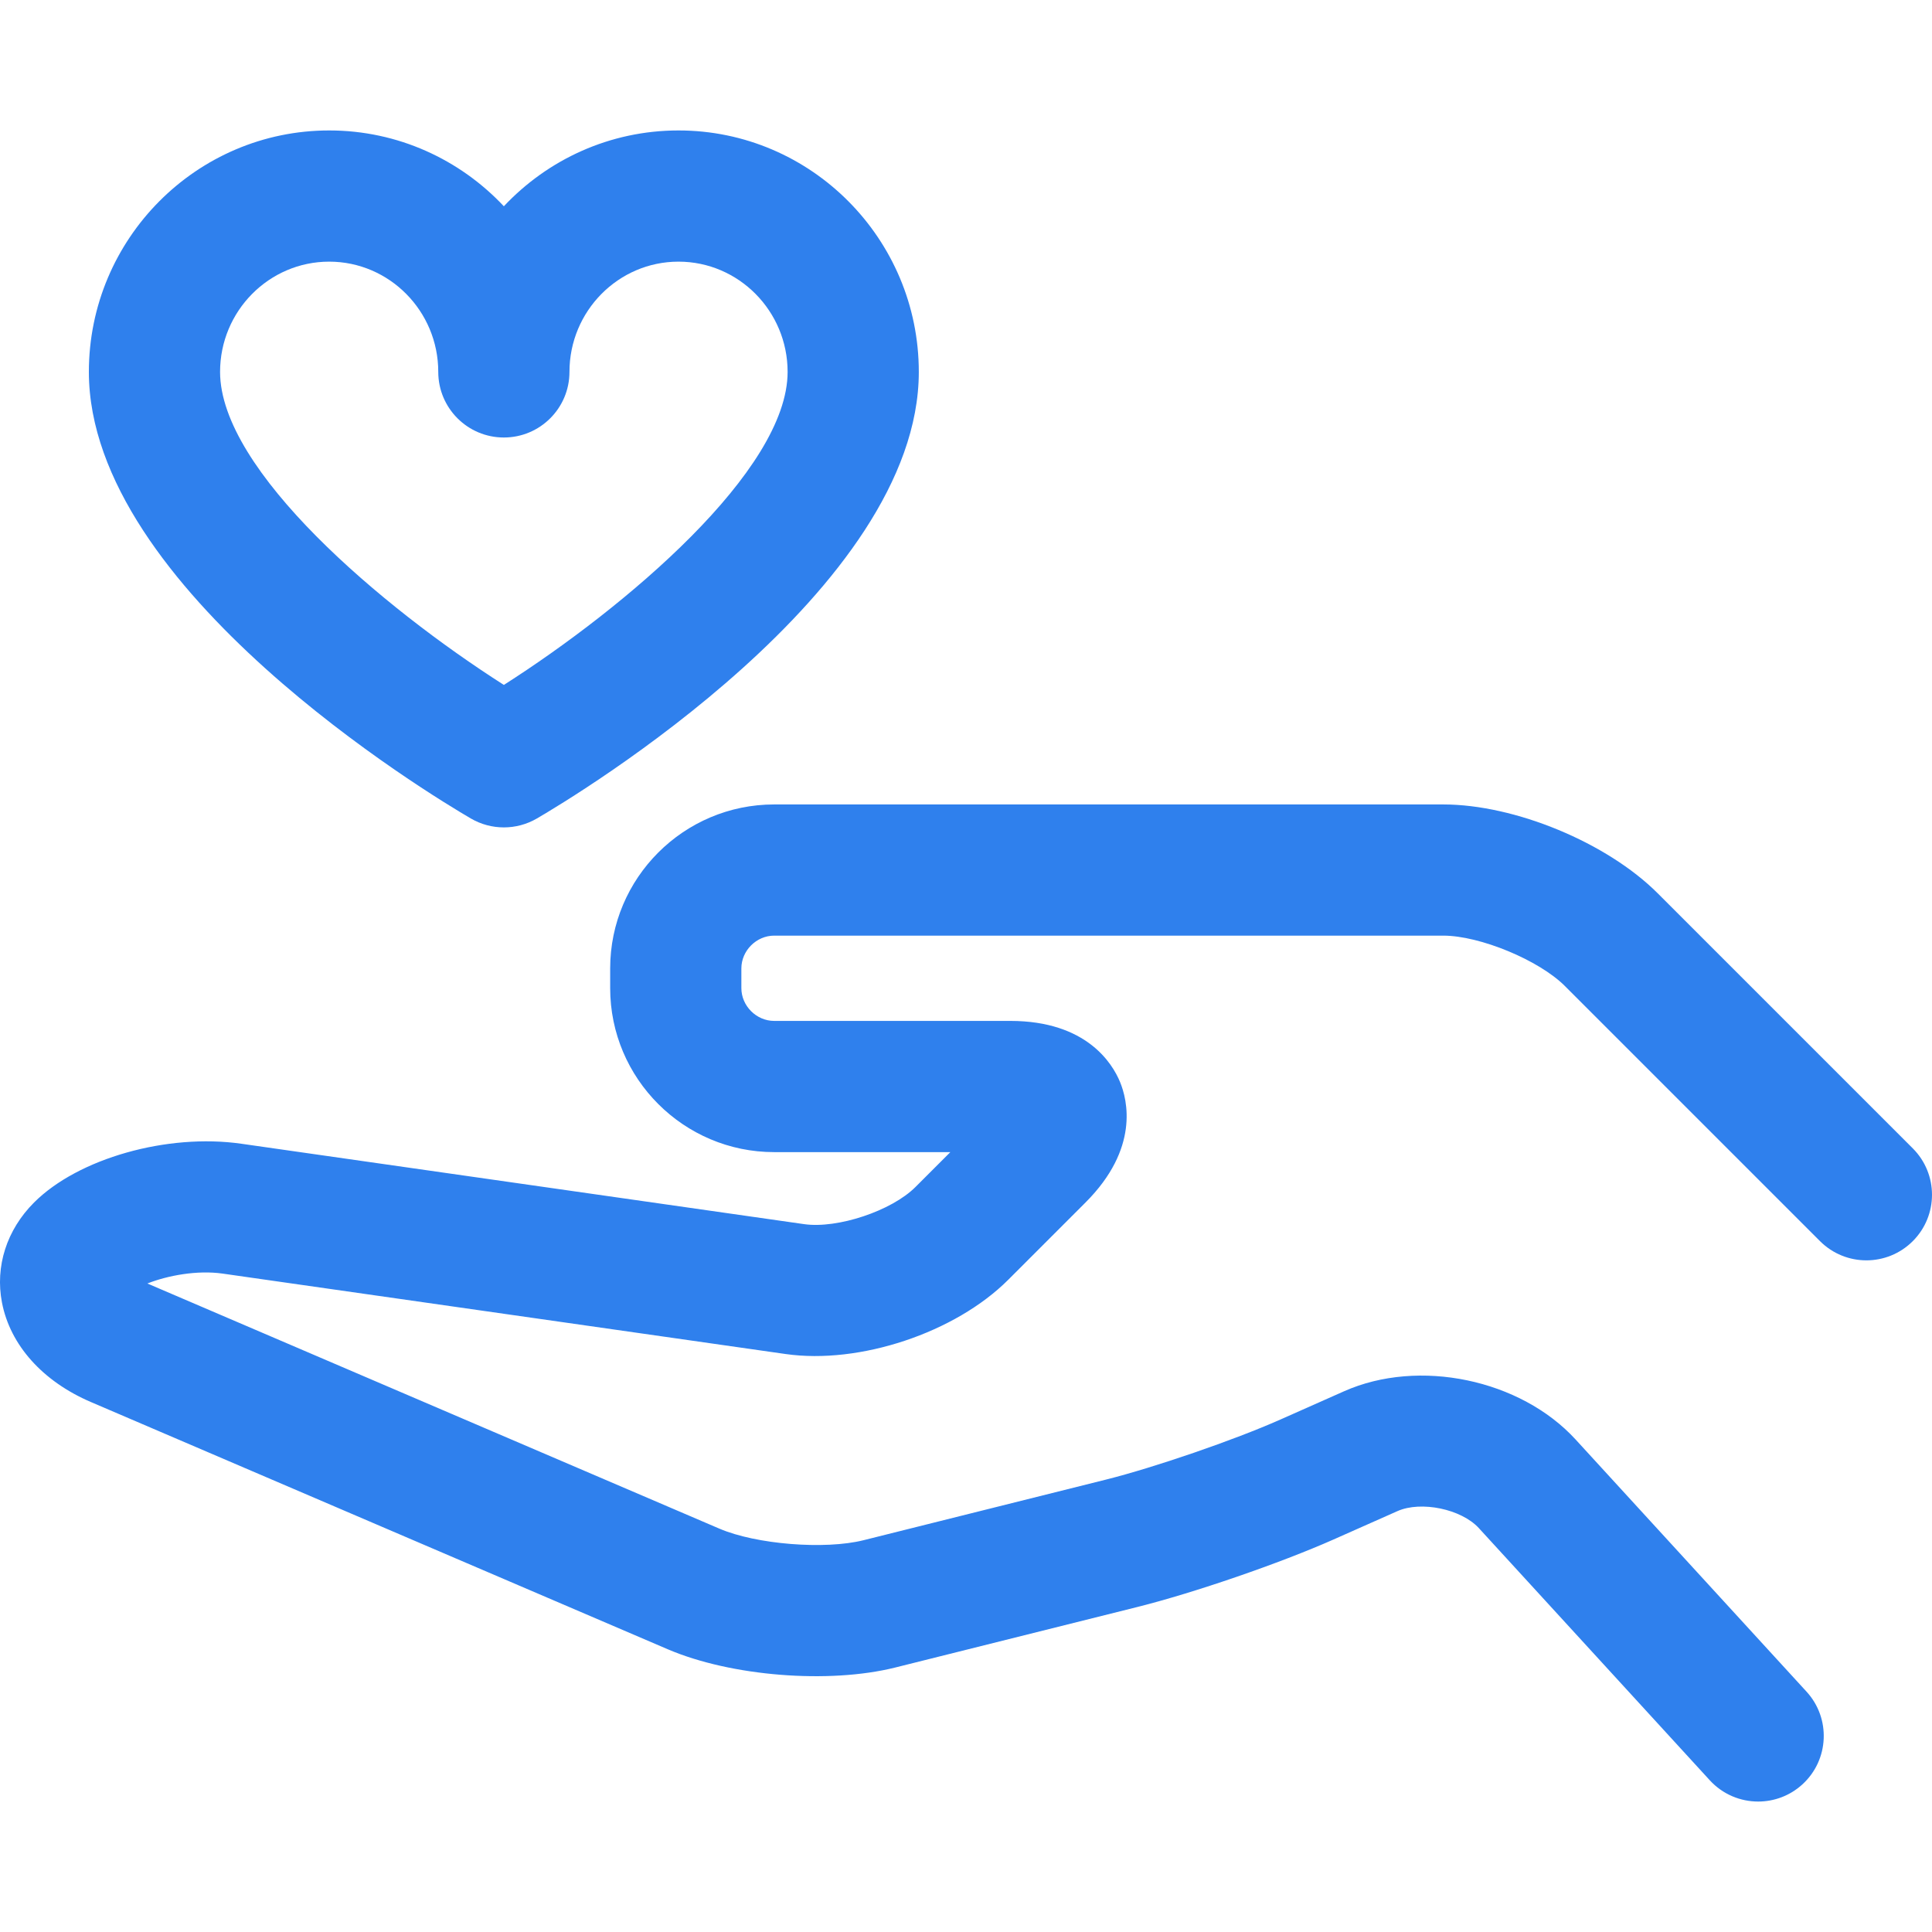 <?xml version="1.0" encoding="iso-8859-1"?>
<!-- Generator: Adobe Illustrator 18.0.0, SVG Export Plug-In . SVG Version: 6.00 Build 0)  -->
<!DOCTYPE svg PUBLIC "-//W3C//DTD SVG 1.1//EN" "http://www.w3.org/Graphics/SVG/1.1/DTD/svg11.dtd">
<svg xmlns="http://www.w3.org/2000/svg" xmlns:xlink="http://www.w3.org/1999/xlink" version="1.1" id="Capa_1" x="0px" y="0px" viewBox="0 0 294.516 294.516" style="enable-background:new 0 0 294.516 294.516;" xml:space="preserve" width="512px" height="512px">
<g>
	<path d="M71.774,124.77c1.556,0.907,3.295,1.36,5.035,1.36c1.74,0,3.479-0.453,5.036-1.36c5.959-3.474,58.219-34.893,58.219-68.077   c0-20.295-16.433-36.807-36.631-36.807c-10.479,0-19.942,4.445-26.625,11.558c-6.683-7.112-16.147-11.558-26.627-11.558   c-20.199,0-36.633,16.512-36.633,36.807C13.548,89.877,65.814,121.296,71.774,124.77z M50.181,39.886   c9.169,0,16.628,7.539,16.628,16.807c0,5.522,4.478,10,10,10s10-4.478,10-10c0-9.268,7.457-16.807,16.624-16.807   c9.17,0,16.631,7.539,16.631,16.807c0,15.033-24.742,35.905-43.255,47.717C58.293,92.599,33.548,71.727,33.548,56.693   C33.548,47.425,41.01,39.886,50.181,39.886z" fill="#2f80ed"/>
	<path d="M291.587,175.059l-38.895-38.893c-7.717-7.717-21.766-13.535-32.677-13.535h-102c-13.785,0-25,11.215-25,25v3   c0,13.785,11.215,25,25,25h26.857l-5.322,5.322c-3.634,3.636-11.878,6.381-16.971,5.657l-85.801-12.258   c-11.289-1.612-24.865,2.239-31.584,8.957c-4.174,4.174-5.958,9.734-4.894,15.254c1.248,6.479,6.191,12.009,13.564,15.168   l87.925,37.682c9.627,4.126,24.547,5.32,34.704,2.781l36.896-9.225c8.631-2.158,21.762-6.676,29.894-10.286l9.745-4.326   c3.601-1.599,9.747-0.315,12.408,2.589l35.204,38.438c1.973,2.154,4.671,3.246,7.378,3.246c2.412,0,4.832-0.868,6.751-2.625   c4.073-3.73,4.351-10.057,0.621-14.129l-35.205-38.439c-8.402-9.176-23.896-12.409-35.272-7.36l-9.745,4.326   c-7.002,3.108-19.197,7.305-26.63,9.163l-36.896,9.225c-5.906,1.477-16.378,0.637-21.974-1.762l-87.202-37.372   c3.061-1.206,7.56-2.067,11.486-1.507l85.801,12.258c11.29,1.619,25.879-3.252,33.94-11.314l11.787-11.787   c8.213-8.213,6.409-15.596,5.252-18.389c-1.157-2.793-5.102-9.289-16.717-9.289h-36c-2.71,0-5-2.29-5-5v-3c0-2.71,2.29-5,5-5h102   c5.58,0,14.589,3.731,18.535,7.678l38.894,38.894c3.906,3.904,10.236,3.904,14.143,0   C295.492,185.296,295.492,178.964,291.587,175.059z" fill="#2f80ed"/>
</g>
<g>
</g>
<g>
</g>
<g>
</g>
<g>
</g>
<g>
</g>
<g>
</g>
<g>
</g>
<g>
</g>
<g>
</g>
<g>
</g>
<g>
</g>
<g>
</g>
<g>
</g>
<g>
</g>
<g>
</g>
</svg>
